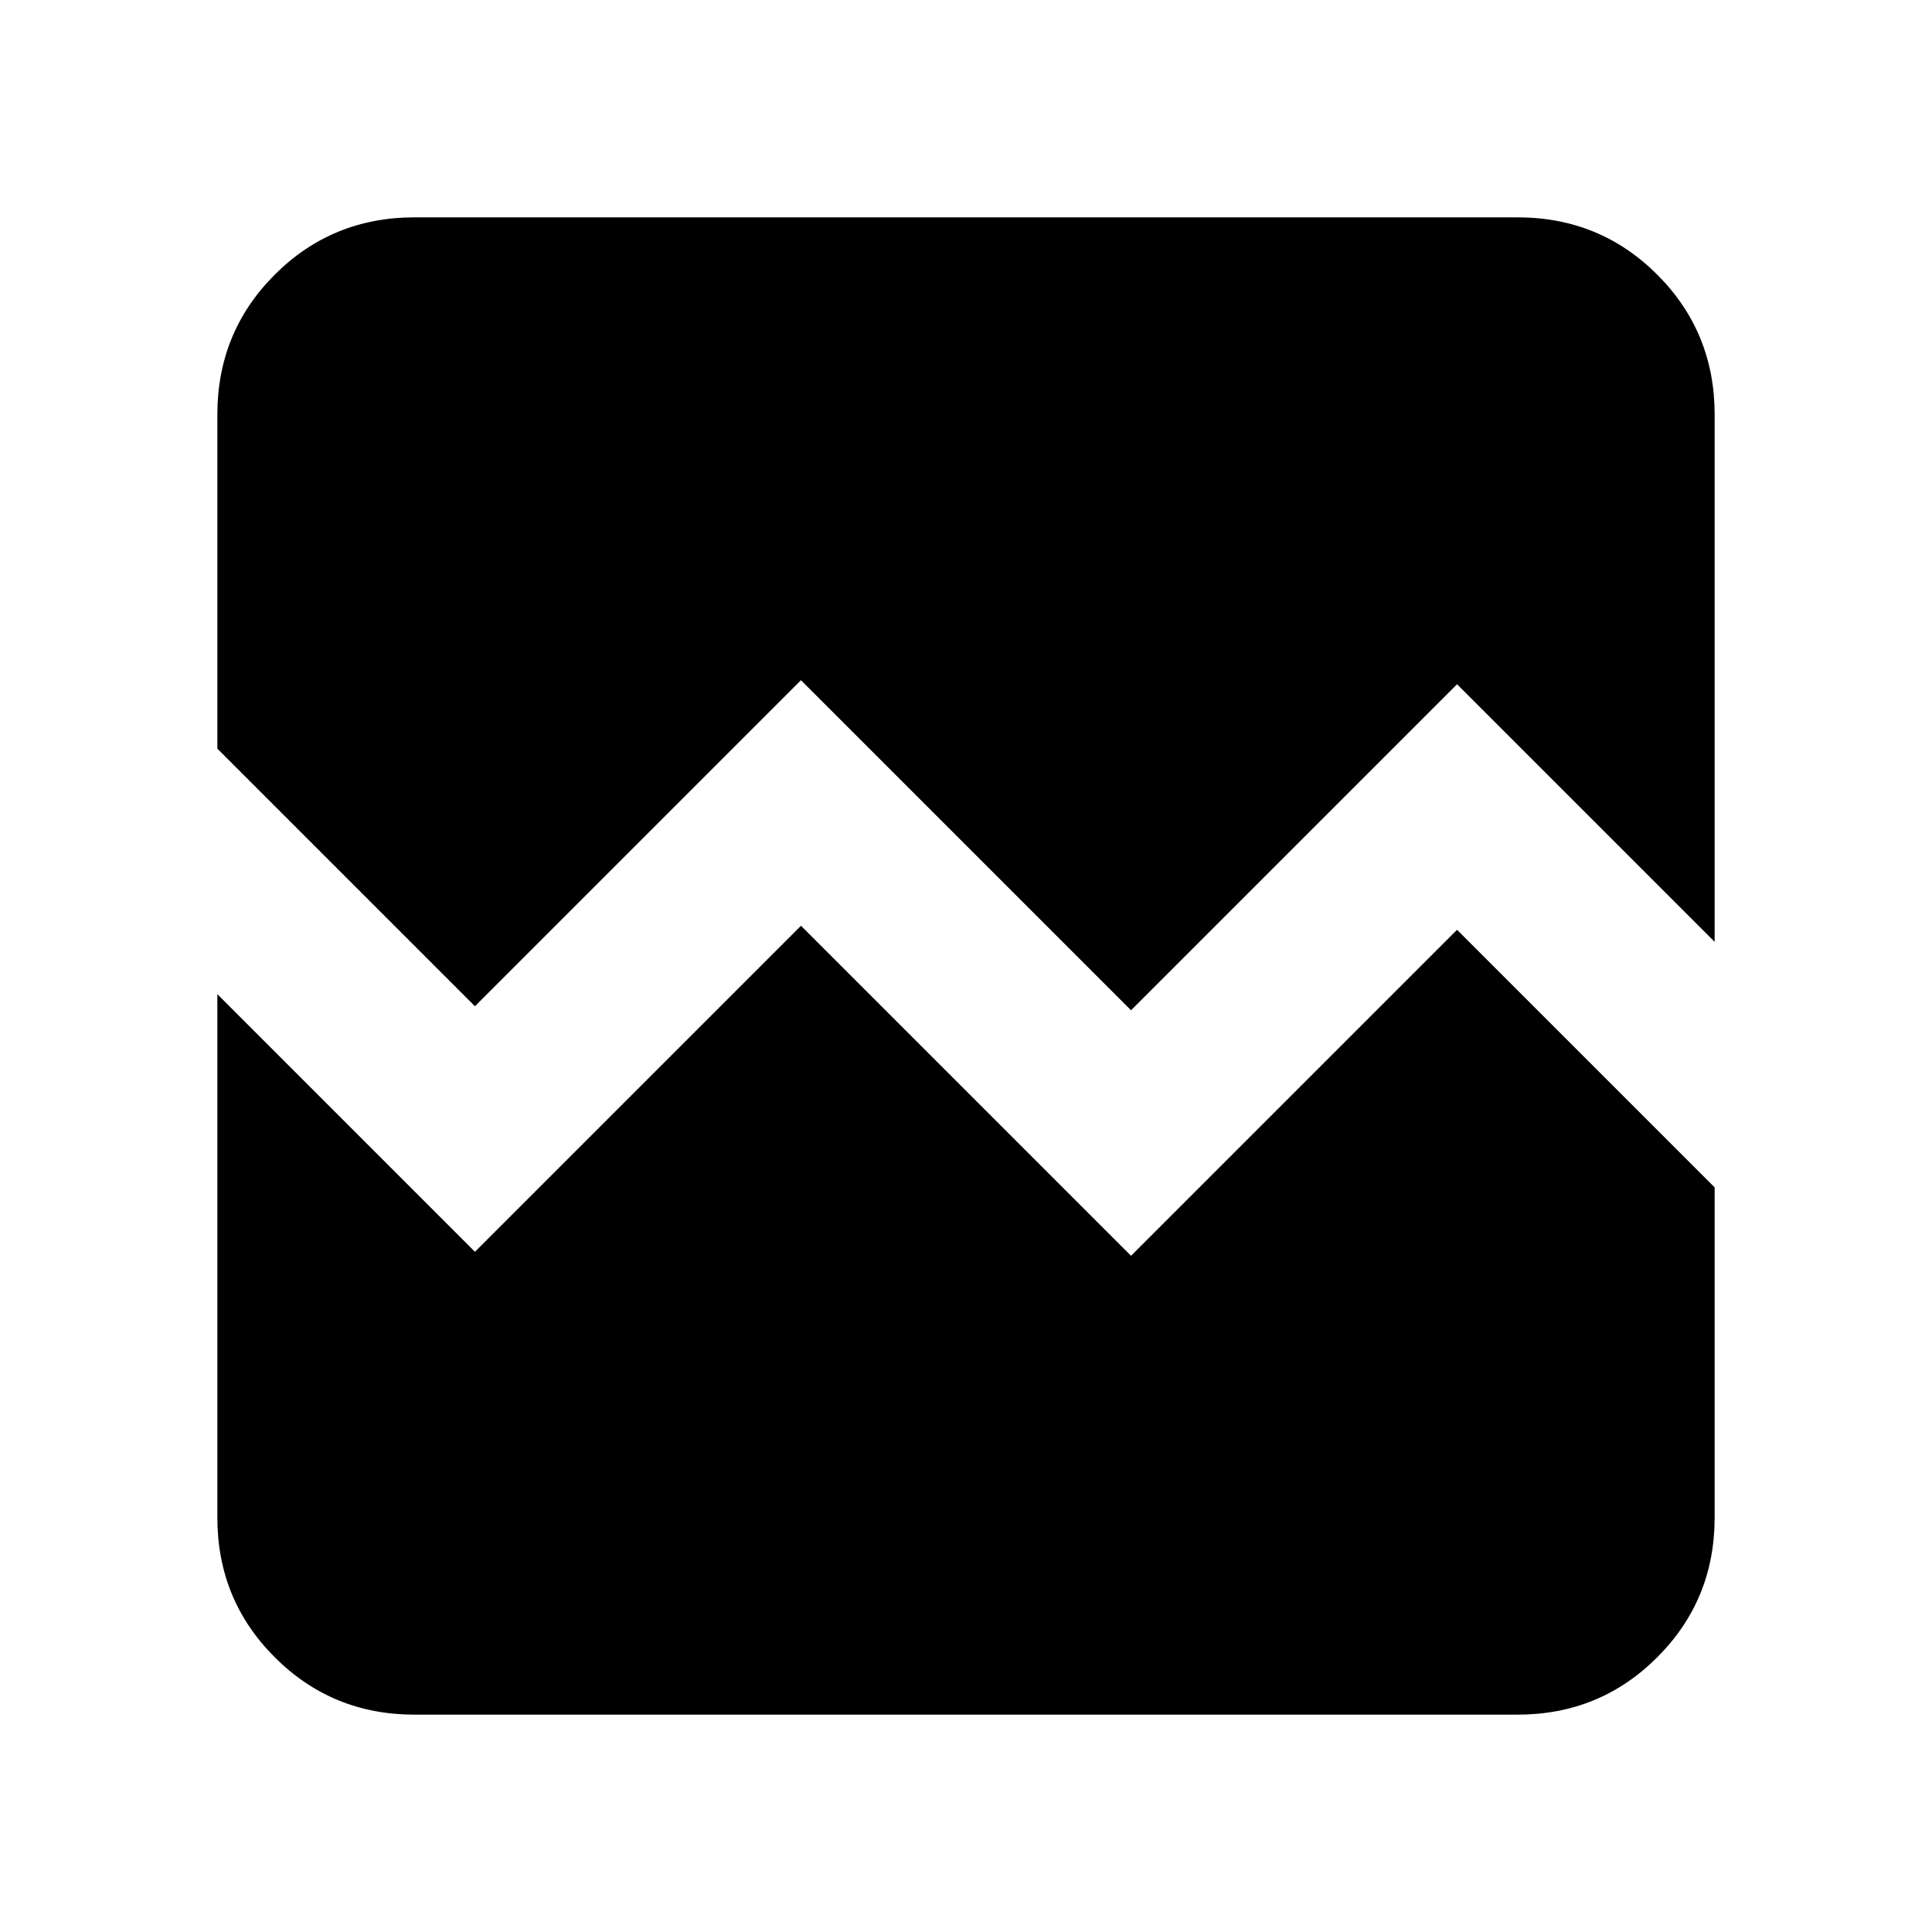 <svg xmlns="http://www.w3.org/2000/svg" height="24" width="24"><path d="M5.9 12.5 2.7 9.3V5.15Q2.7 4.125 3.413 3.412Q4.125 2.7 5.15 2.7H18.85Q19.875 2.7 20.587 3.412Q21.3 4.125 21.3 5.15V11.7L18.1 8.5L14.05 12.55L9.95 8.45ZM5.15 21.3Q4.125 21.3 3.413 20.587Q2.7 19.875 2.7 18.85V12.35L5.9 15.55L9.95 11.5L14.05 15.6L18.1 11.55L21.3 14.75V18.85Q21.3 19.875 20.587 20.587Q19.875 21.3 18.85 21.3Z"/></svg>